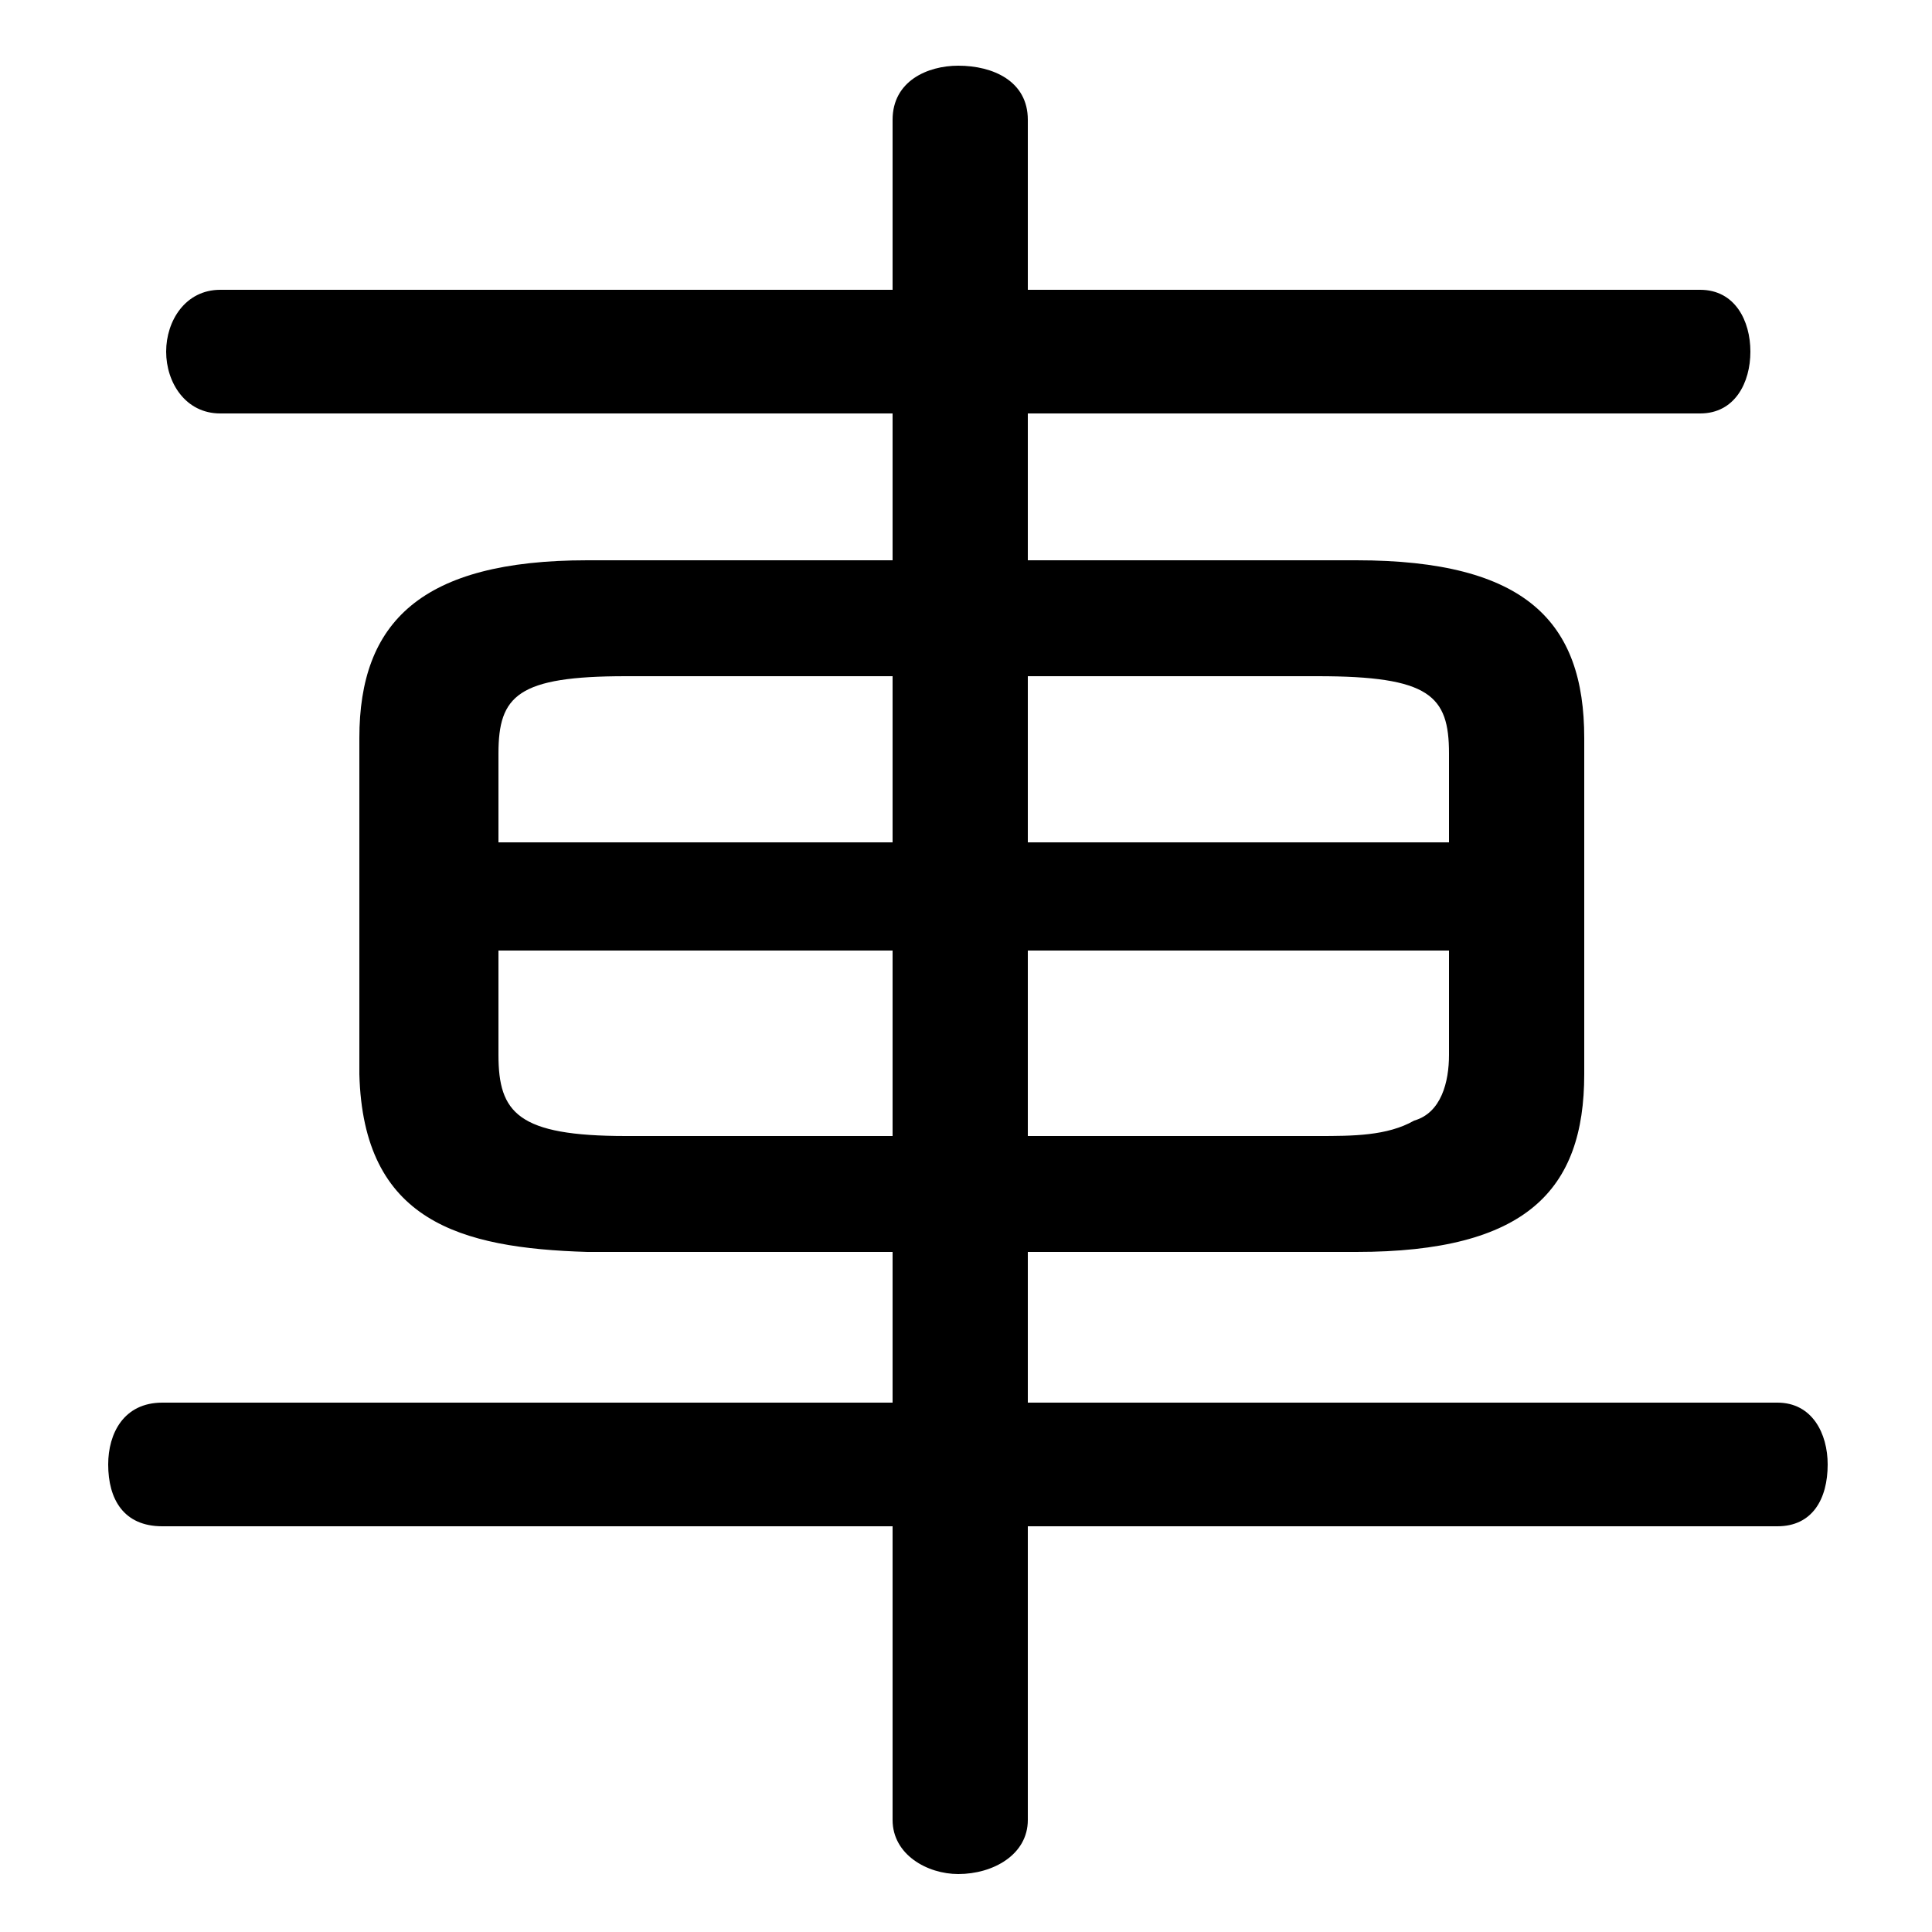 <svg xmlns="http://www.w3.org/2000/svg" viewBox="0 -44.0 50.0 50.0">
    <rect x="0" y="-44.0" width="50.0" height="50.0" fill="#808080" stroke="none"/>
    <g transform="scale(1, -1)">
        <!-- ボディの枠 -->
        <rect x="0" y="-6.0" width="50.0" height="50.0"
            stroke="white" fill="white"/>
        <!-- グリフ座標系の原点 -->
        <circle cx="0" cy="0" r="5" fill="white"/>
        <!-- グリフのアウトライン -->
        <g style="fill:black;stroke:#000000;stroke-width:0;stroke-linecap:round;stroke-linejoin:round;">
        <path d="M 23.1 11.6 L 23.1 7.7 L 4.2 7.7 C 3.2 7.7 2.8 6.9 2.8 6.1 C 2.8 5.2 3.2 4.5 4.2 4.5 L 23.1 4.5 L 23.1 -3.1 C 23.1 -4.0 24.0 -4.5 24.8 -4.5 C 25.7 -4.5 26.6 -4.0 26.6 -3.1 L 26.6 4.5 L 46.0 4.5 C 46.9 4.5 47.3 5.2 47.3 6.1 C 47.3 6.9 46.9 7.7 46.0 7.7 L 26.6 7.7 L 26.6 11.6 L 35.1 11.6 C 39.5 11.6 41.0 13.2 41.0 16.2 L 41.0 24.9 C 41.0 27.9 39.5 29.5 35.1 29.5 L 26.6 29.5 L 26.6 33.3 L 44.0 33.3 C 44.9 33.3 45.3 34.1 45.3 34.9 C 45.3 35.7 44.9 36.5 44.0 36.5 L 26.6 36.5 L 26.6 40.9 C 26.6 41.9 25.7 42.3 24.8 42.3 C 24.0 42.3 23.1 41.9 23.1 40.9 L 23.1 36.5 L 5.7 36.5 C 4.8 36.5 4.3 35.7 4.3 34.9 C 4.3 34.1 4.8 33.3 5.7 33.3 L 23.1 33.3 L 23.1 29.5 L 15.2 29.5 C 10.9 29.5 9.3 27.9 9.3 24.9 L 9.3 16.2 C 9.4 12.4 11.9 11.7 15.2 11.6 Z M 16.2 14.6 C 13.4 14.6 12.9 15.2 12.9 16.7 L 12.9 19.4 L 23.1 19.4 L 23.1 14.6 Z M 26.6 14.6 L 26.6 19.4 L 37.5 19.4 L 37.5 16.7 C 37.5 16.0 37.3 15.2 36.6 15.0 C 35.9 14.6 35.0 14.6 34.1 14.6 Z M 37.5 22.2 L 26.6 22.2 L 26.6 26.5 L 34.1 26.5 C 37.0 26.5 37.5 26.0 37.5 24.5 Z M 23.1 26.5 L 23.1 22.2 L 12.9 22.2 L 12.9 24.5 C 12.9 26.0 13.4 26.5 16.2 26.5 Z"/>
    </g>
    </g>
</svg>
